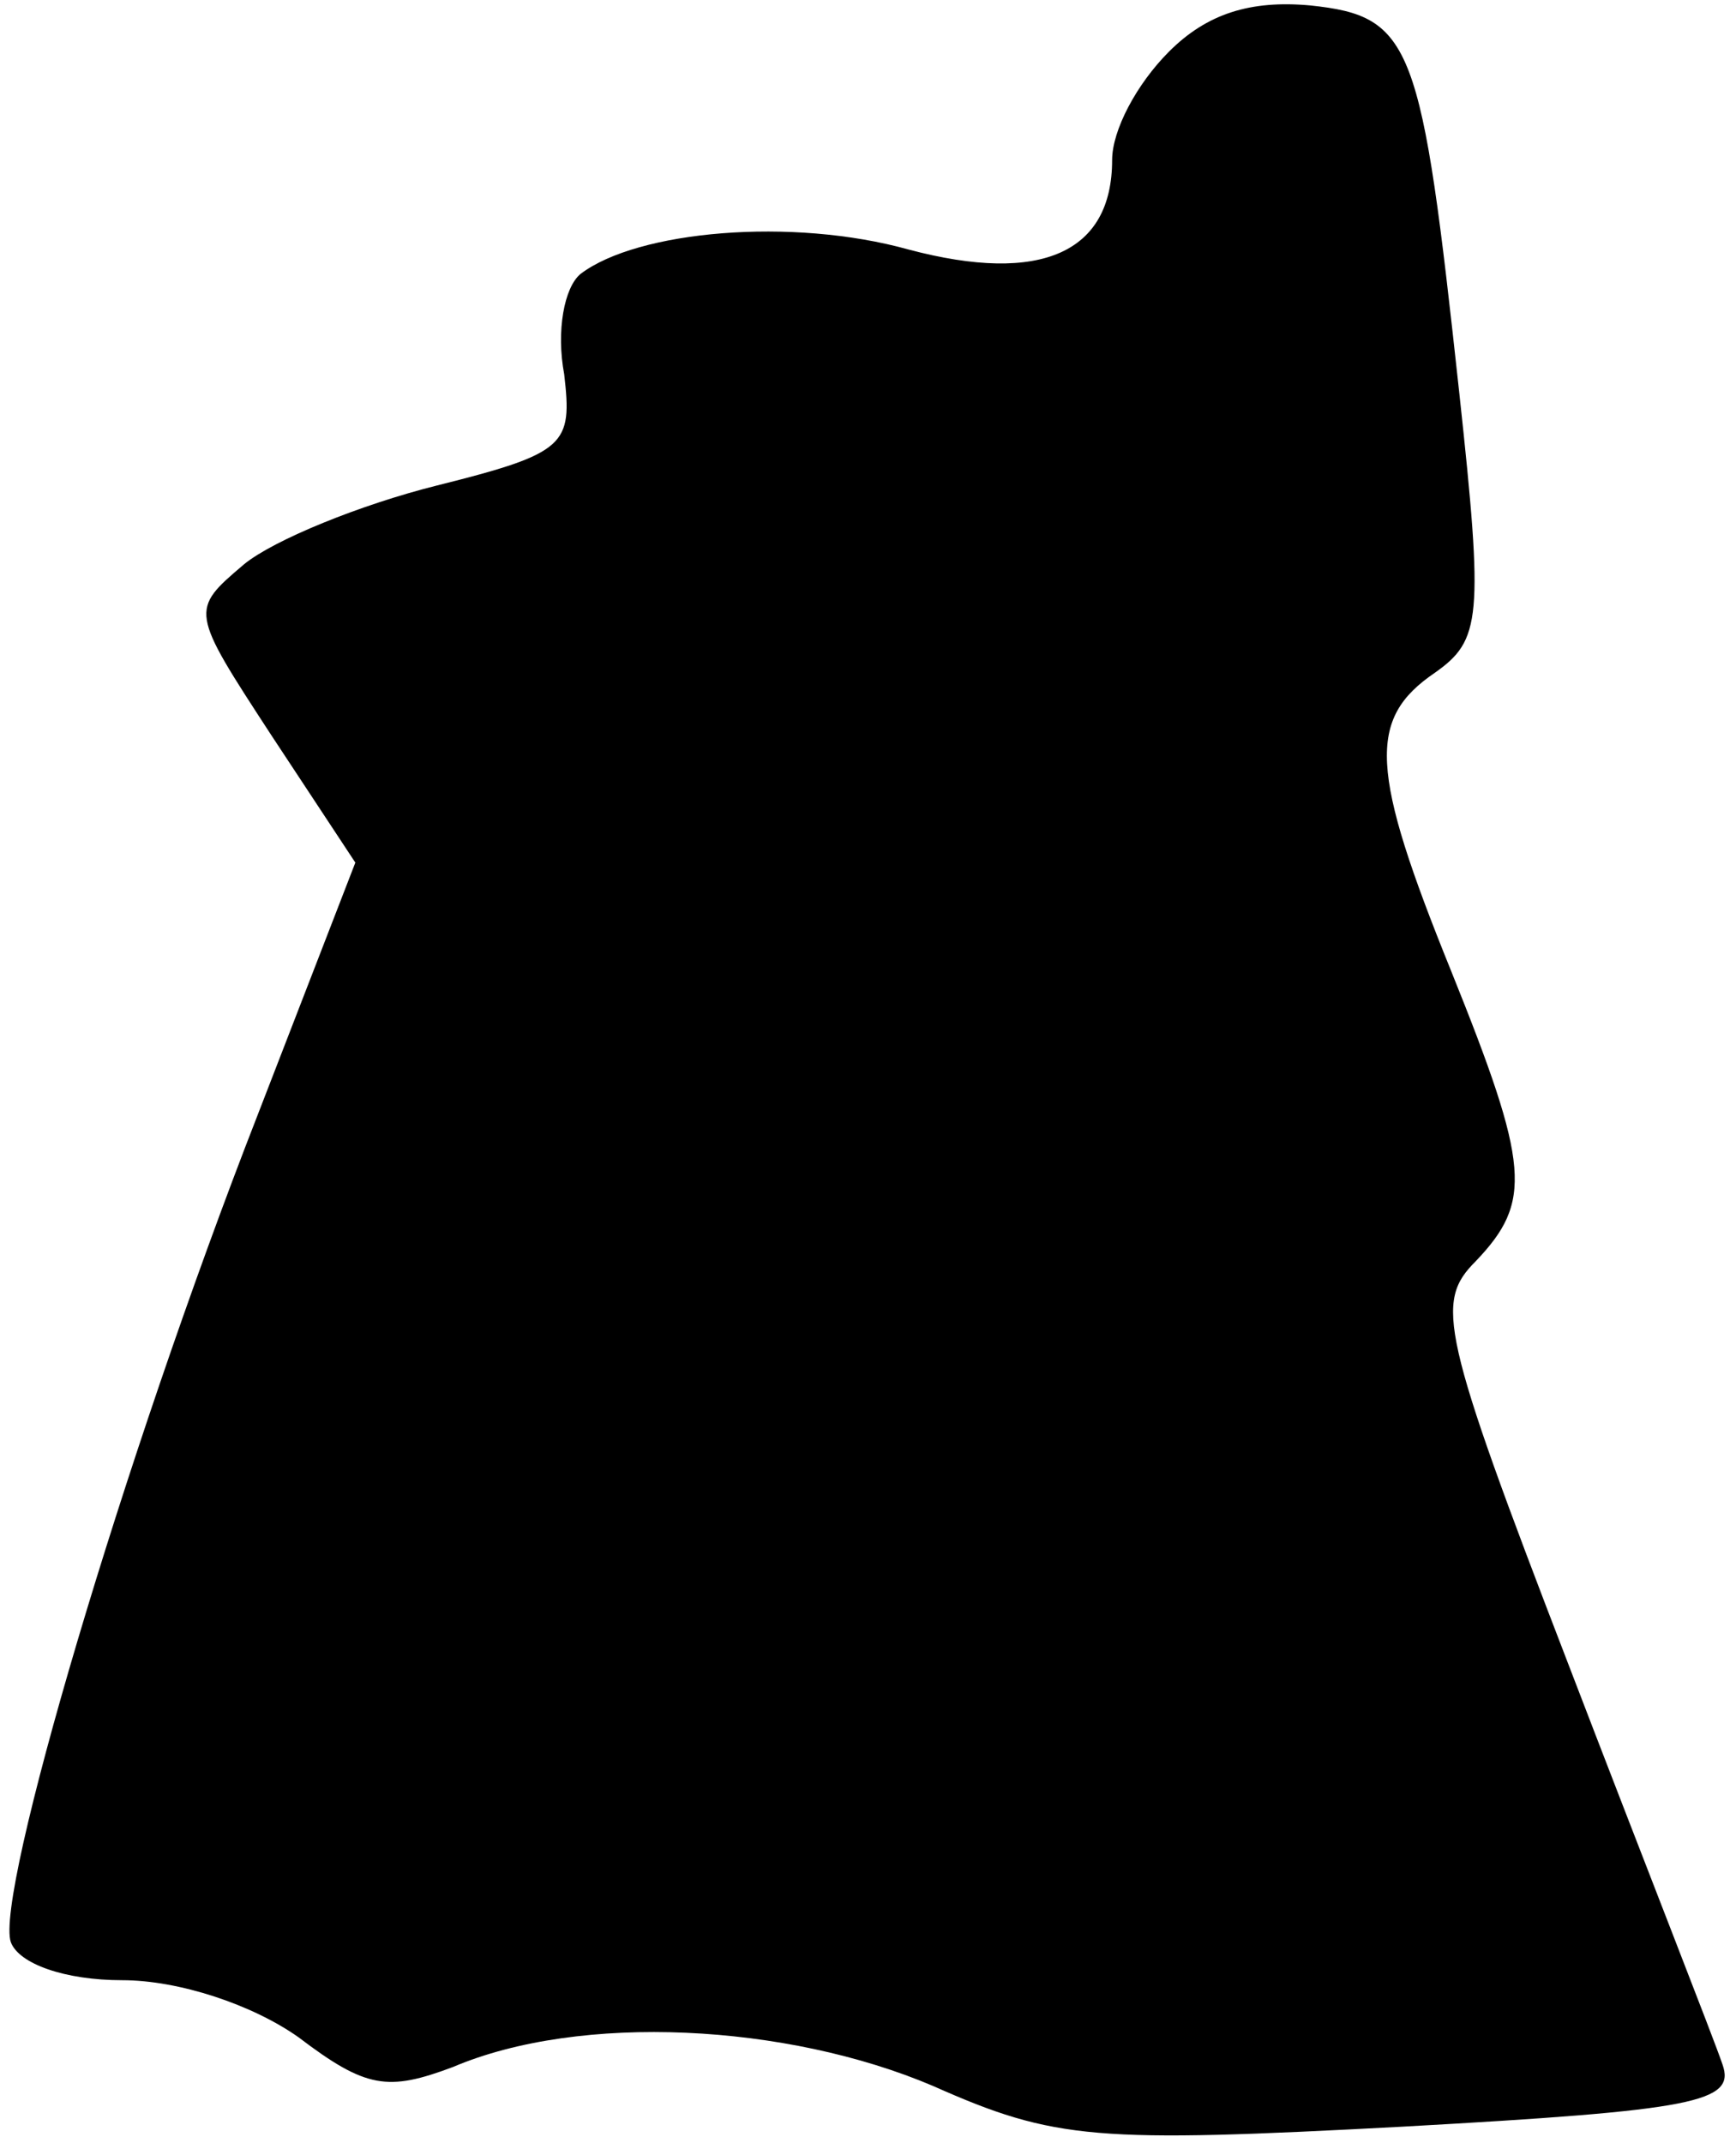 <?xml version="1.0" standalone="no"?>
<!DOCTYPE svg PUBLIC "-//W3C//DTD SVG 20010904//EN"
 "http://www.w3.org/TR/2001/REC-SVG-20010904/DTD/svg10.dtd">
<svg version="1.0" xmlns="http://www.w3.org/2000/svg"
 width="64pt" height="79pt" viewBox="0 0 64 79"
 preserveAspectRatio="xMidYMid meet">
<g transform="translate(0,79) scale(0.1,-0.1)"
fill="#000000" stroke="none">
<path fill="#000000" stroke="none" d="M431 771 c-12 -12 -21 -29 -21 -40 0
-34 -26 -46 -75 -33 -43 12 -100 7 -121 -9 -6 -5 -9 -21 -6 -37 3 -26 1 -29
-47 -41 -28 -7 -60 -20 -71 -29 -20 -17 -20 -17 10 -63 l31 -47 -36 -93 c-50
-128 -97 -288 -91 -305 3 -8 20 -14 41 -14 21 0 48 -9 65 -21 25 -19 33 -20
57 -11 47 20 123 16 177 -7 45 -20 60 -21 173 -15 108 6 123 9 118 23 -3 9
-29 75 -57 148 -47 122 -49 133 -34 148 21 22 20 35 -9 107 -30 74 -31 93 -6
110 17 12 18 20 9 103 -14 129 -17 139 -55 143 -22 2 -38 -3 -52 -17z"/>
</g>
</svg>
